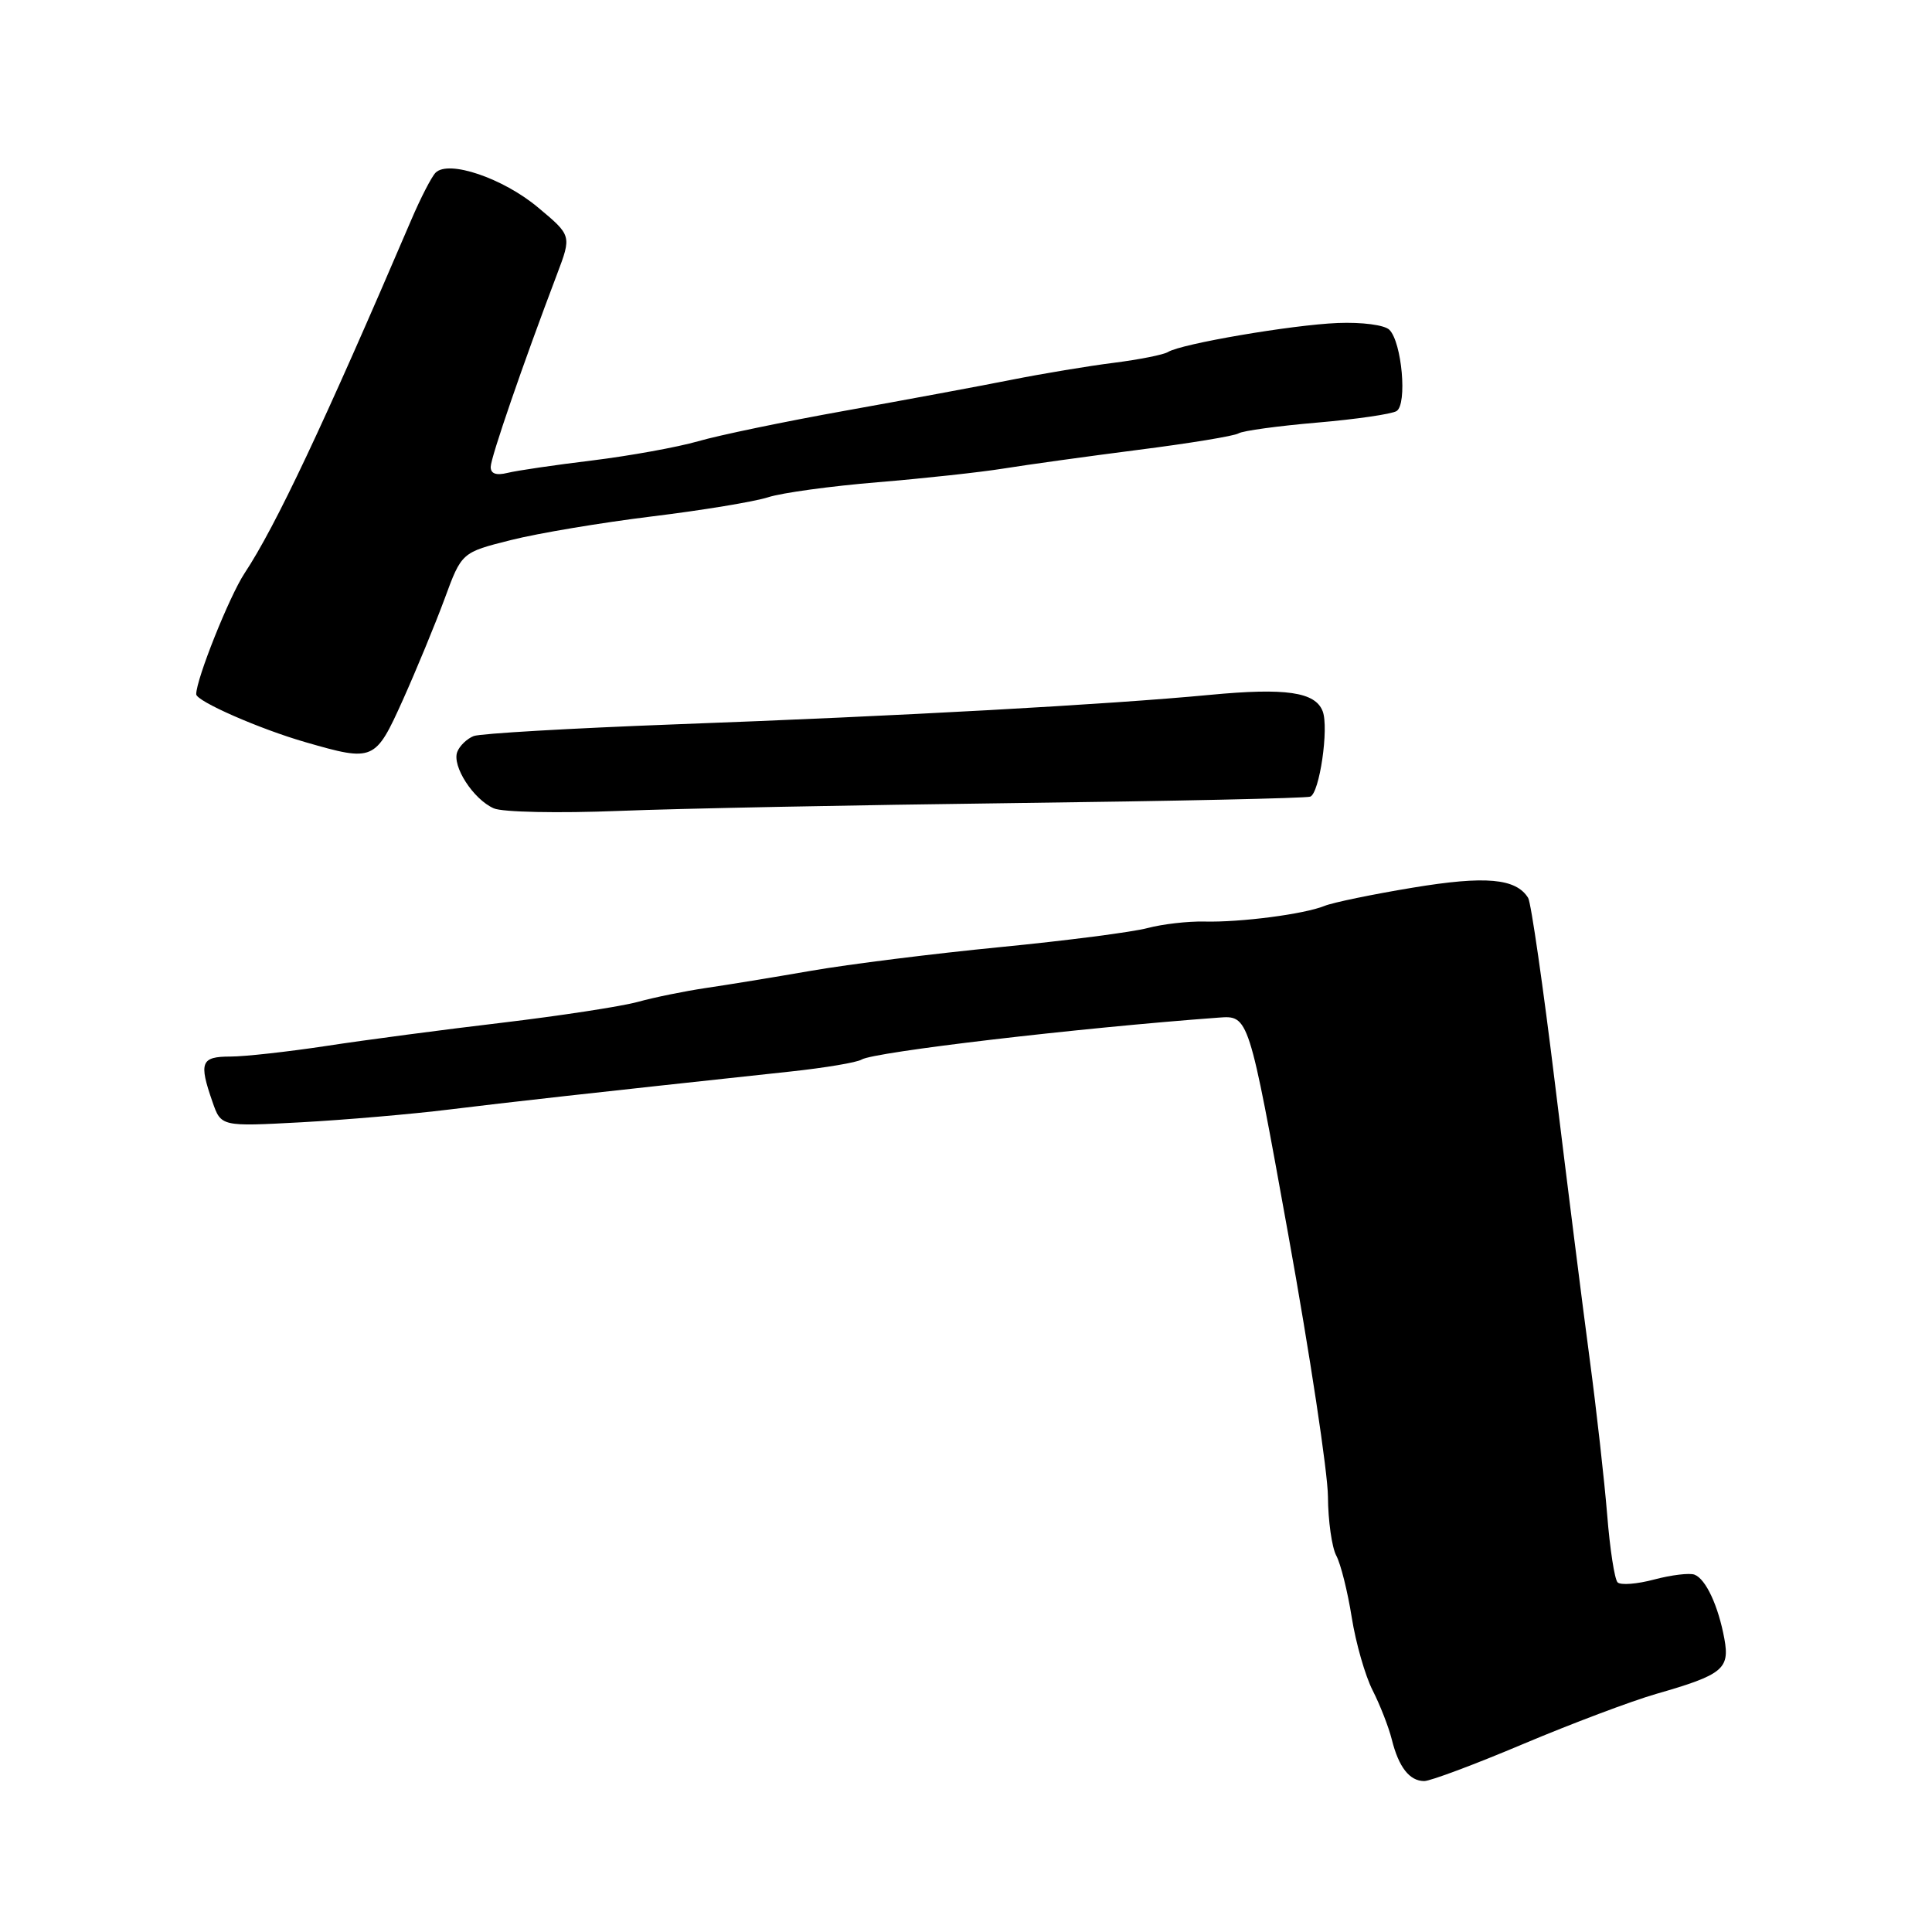 <?xml version="1.0" encoding="UTF-8" standalone="no"?>
<!DOCTYPE svg PUBLIC "-//W3C//DTD SVG 1.1//EN" "http://www.w3.org/Graphics/SVG/1.1/DTD/svg11.dtd" >
<svg xmlns="http://www.w3.org/2000/svg" xmlns:xlink="http://www.w3.org/1999/xlink" version="1.1" viewBox="0 0 256 256">
 <g >
 <path fill="currentColor"
d=" M 201.85 231.08 C 208.26 228.38 216.19 225.39 219.49 224.44 C 228.27 221.92 229.22 221.14 228.49 217.16 C 227.69 212.79 226.03 209.22 224.53 208.65 C 223.87 208.40 221.47 208.69 219.20 209.29 C 216.92 209.90 214.74 210.07 214.34 209.67 C 213.94 209.27 213.32 205.25 212.96 200.72 C 212.59 196.20 211.55 186.88 210.63 180.00 C 209.71 173.12 207.66 156.83 206.07 143.80 C 204.48 130.76 202.87 119.59 202.49 118.98 C 200.88 116.38 196.85 116.02 187.20 117.62 C 181.87 118.50 176.60 119.59 175.50 120.04 C 172.81 121.13 164.41 122.23 159.57 122.11 C 157.41 122.06 154.04 122.45 152.07 122.97 C 150.11 123.50 141.30 124.64 132.50 125.50 C 123.70 126.36 112.45 127.77 107.50 128.63 C 102.55 129.49 96.25 130.52 93.50 130.92 C 90.75 131.33 86.70 132.15 84.50 132.76 C 82.30 133.36 74.20 134.60 66.50 135.52 C 58.80 136.43 48.34 137.81 43.26 138.59 C 38.18 139.36 32.44 140.00 30.51 140.00 C 26.63 140.00 26.33 140.77 28.15 145.99 C 29.29 149.28 29.29 149.28 39.90 148.71 C 45.73 148.39 54.55 147.63 59.50 147.02 C 67.54 146.03 77.65 144.90 104.77 141.98 C 109.33 141.49 113.55 140.78 114.16 140.40 C 115.79 139.39 142.94 136.20 161.48 134.84 C 165.46 134.54 165.46 134.54 170.69 163.52 C 173.57 179.46 175.94 195.12 175.96 198.32 C 175.98 201.51 176.48 205.03 177.06 206.12 C 177.65 207.21 178.57 210.90 179.11 214.30 C 179.65 217.71 180.90 222.07 181.89 224.00 C 182.87 225.93 184.01 228.85 184.42 230.49 C 185.33 234.15 186.77 236.00 188.72 236.00 C 189.53 236.00 195.44 233.79 201.85 231.08 Z  M 134.50 106.41 C 155.40 106.15 173.00 105.77 173.61 105.56 C 174.84 105.13 176.11 96.44 175.26 94.24 C 174.28 91.69 170.37 91.12 160.36 92.07 C 146.81 93.36 119.31 94.88 89.44 95.98 C 75.66 96.50 63.66 97.19 62.77 97.53 C 61.88 97.88 60.90 98.82 60.59 99.63 C 59.87 101.51 62.72 105.92 65.43 107.11 C 66.57 107.62 73.99 107.77 82.00 107.45 C 89.97 107.13 113.60 106.67 134.50 106.41 Z  M 53.38 92.75 C 55.17 88.76 57.66 82.73 58.91 79.35 C 61.17 73.20 61.17 73.20 67.71 71.56 C 71.31 70.65 79.71 69.25 86.38 68.43 C 93.04 67.62 99.98 66.47 101.78 65.89 C 103.58 65.30 110.11 64.41 116.28 63.90 C 122.45 63.39 129.97 62.57 133.00 62.08 C 136.03 61.59 144.04 60.48 150.81 59.61 C 157.58 58.75 163.57 57.77 164.12 57.42 C 164.68 57.08 169.35 56.44 174.50 56.00 C 179.65 55.56 184.40 54.87 185.05 54.47 C 186.49 53.58 185.76 45.36 184.10 43.70 C 183.46 43.06 180.47 42.67 177.24 42.80 C 171.17 43.05 156.54 45.55 154.77 46.64 C 154.20 47.00 150.98 47.64 147.61 48.07 C 144.25 48.49 138.12 49.51 134.00 50.33 C 129.88 51.15 119.97 52.99 112.00 54.42 C 104.03 55.85 95.25 57.67 92.50 58.47 C 89.75 59.26 83.45 60.40 78.50 61.01 C 73.55 61.61 68.49 62.35 67.25 62.66 C 65.74 63.03 65.01 62.77 65.02 61.86 C 65.04 60.59 69.30 48.22 73.80 36.36 C 75.75 31.21 75.75 31.21 71.28 27.48 C 66.64 23.60 59.44 21.16 57.72 22.88 C 57.19 23.41 55.73 26.24 54.48 29.17 C 42.88 56.26 36.51 69.76 32.41 75.95 C 30.39 79.01 26.00 89.99 26.00 91.99 C 26.00 92.91 34.41 96.60 40.50 98.35 C 49.52 100.95 49.73 100.85 53.38 92.75 Z "/>
</g>
</svg>